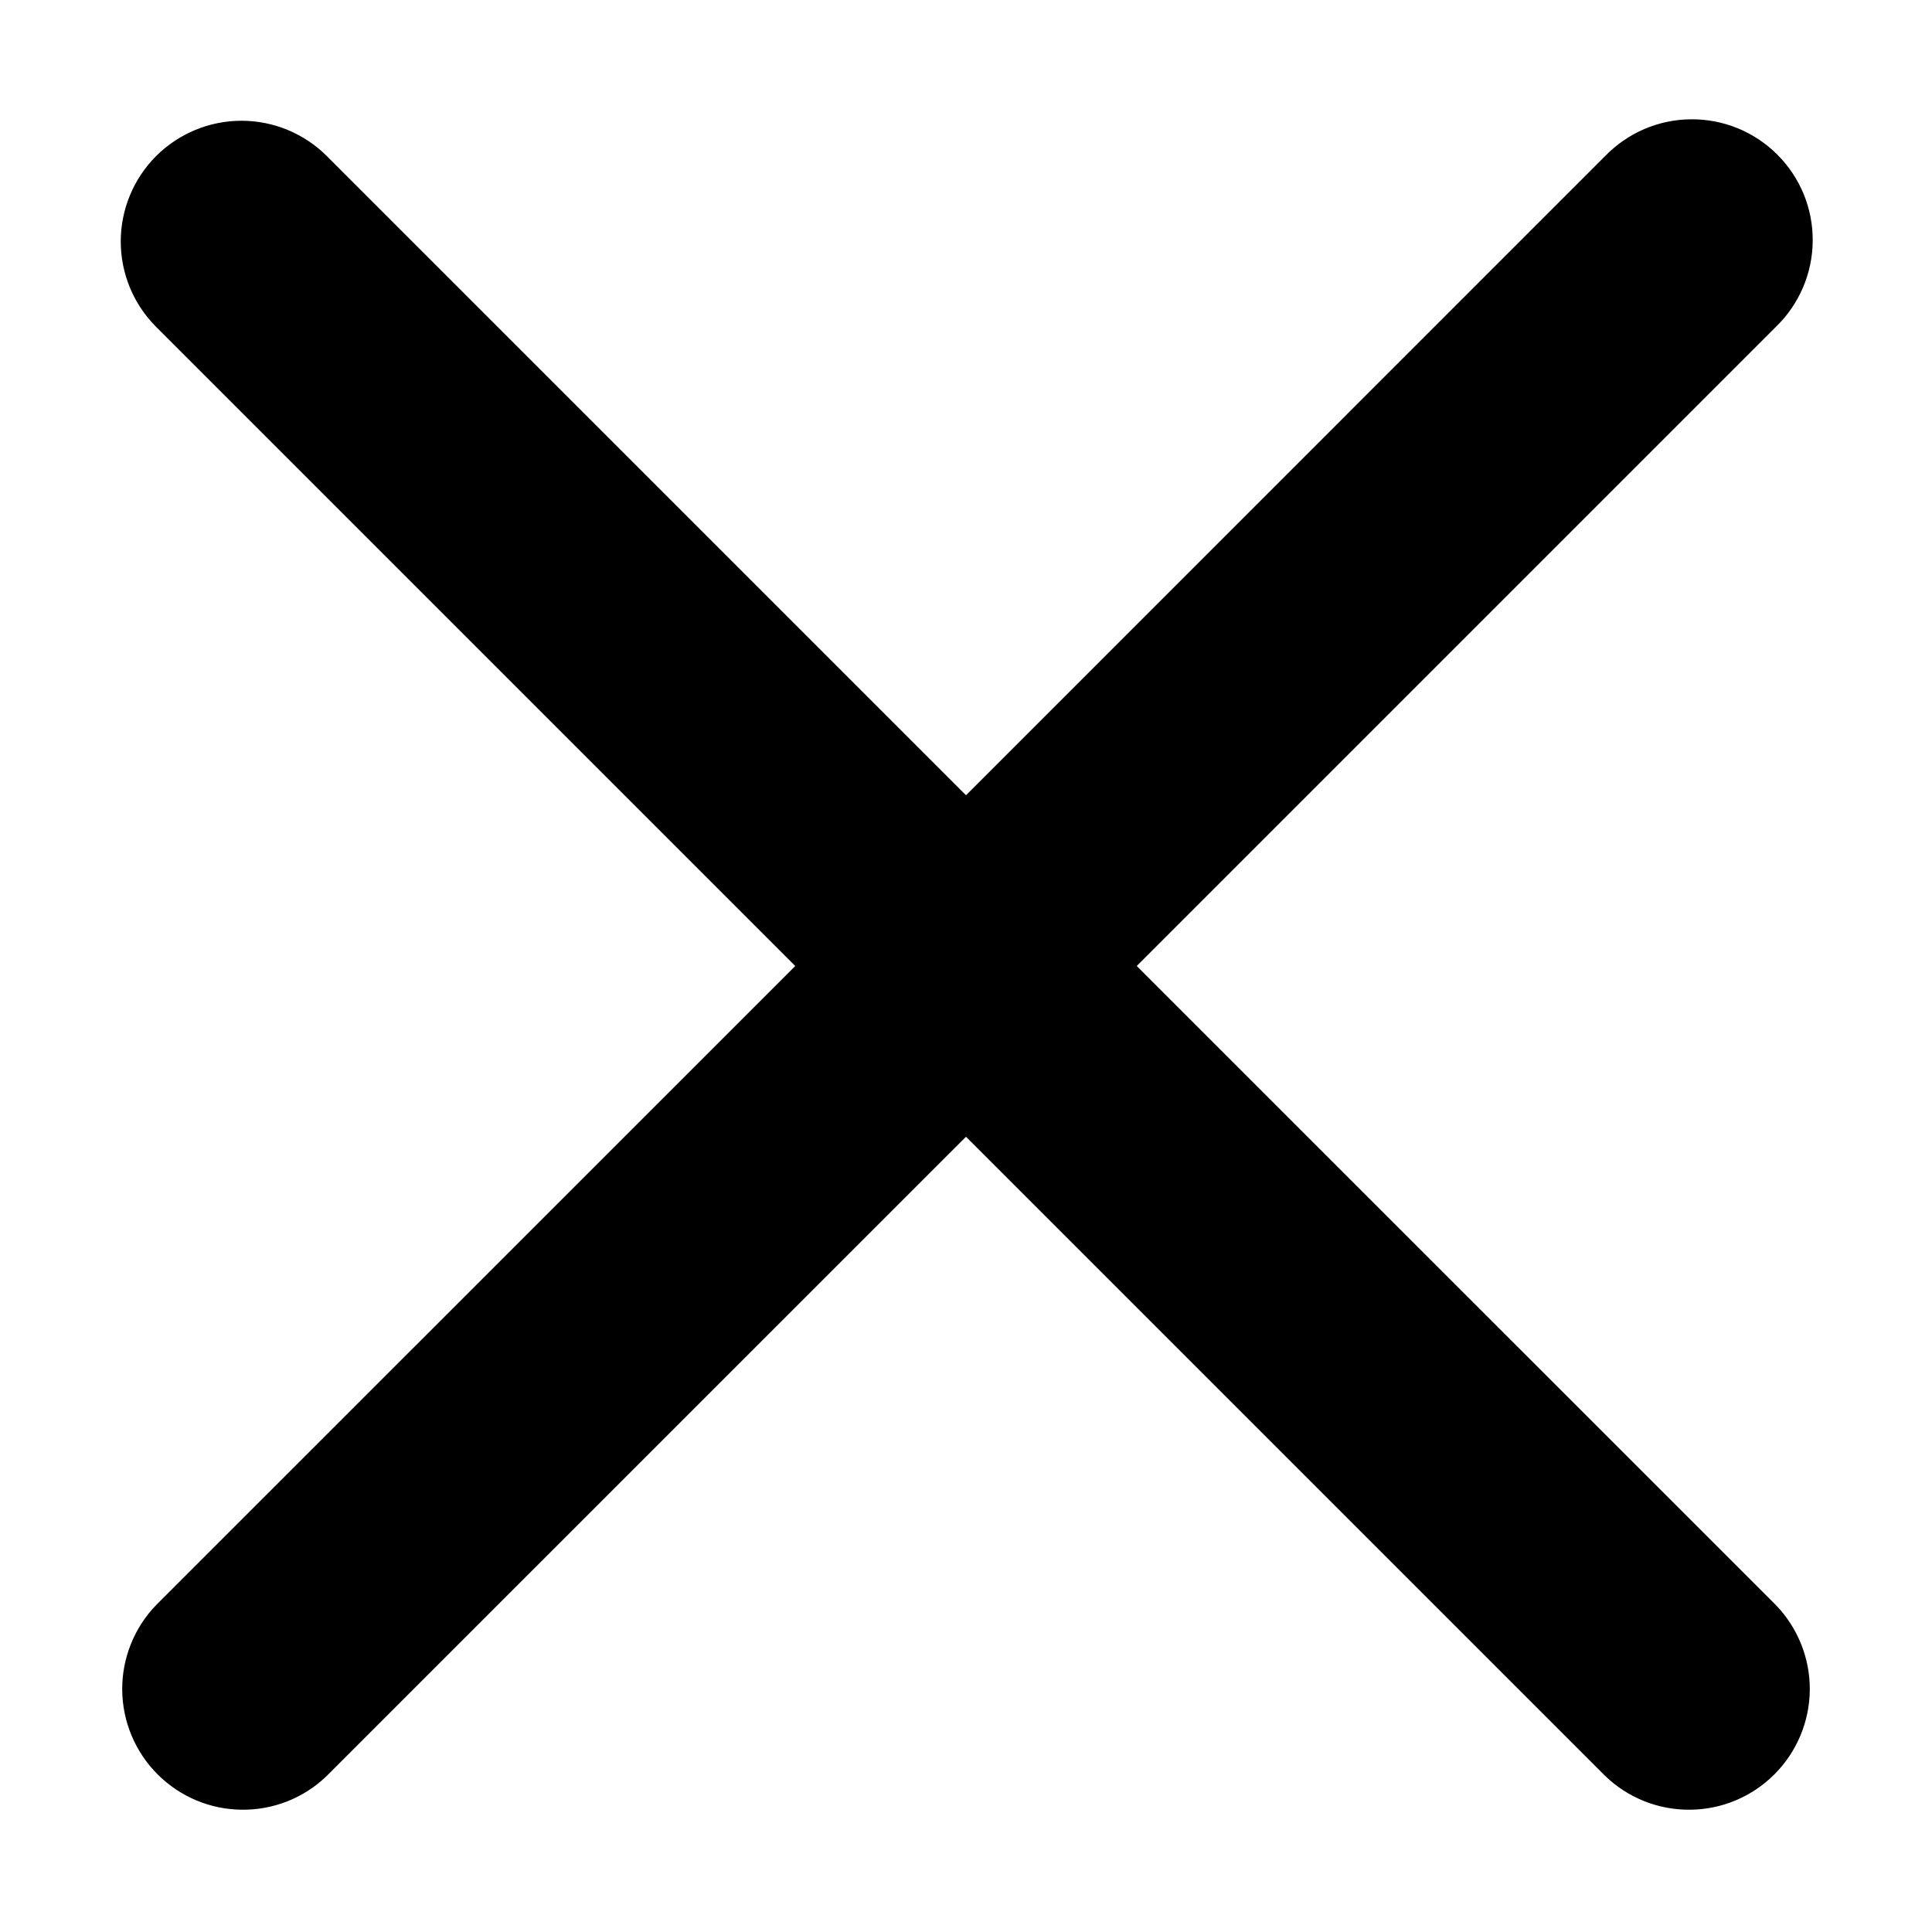 <svg width="24" height="24" viewBox="0 0 24 24" fill="none" xmlns="http://www.w3.org/2000/svg">
<path d="M1.939 1.939C2.221 1.658 2.602 1.5 3 1.5C3.398 1.5 3.779 1.658 4.06 1.939L12 9.879L19.939 1.939C20.078 1.796 20.243 1.682 20.426 1.603C20.609 1.525 20.806 1.483 21.005 1.482C21.205 1.48 21.402 1.518 21.586 1.593C21.771 1.669 21.938 1.78 22.079 1.921C22.22 2.062 22.331 2.229 22.407 2.413C22.482 2.598 22.52 2.795 22.518 2.994C22.517 3.194 22.475 3.39 22.397 3.573C22.318 3.756 22.204 3.922 22.061 4.06L14.121 12L22.061 19.939C22.334 20.222 22.485 20.601 22.482 20.994C22.478 21.388 22.32 21.764 22.042 22.042C21.764 22.32 21.388 22.478 20.995 22.481C20.601 22.485 20.222 22.334 19.939 22.06L12 14.121L4.06 22.06C3.778 22.334 3.399 22.485 3.005 22.481C2.612 22.478 2.236 22.32 1.958 22.042C1.68 21.764 1.522 21.388 1.518 20.994C1.515 20.601 1.666 20.222 1.939 19.939L9.879 12L1.939 4.06C1.658 3.779 1.5 3.398 1.5 3C1.5 2.602 1.658 2.221 1.939 1.939Z" fill="black"/>
</svg>
